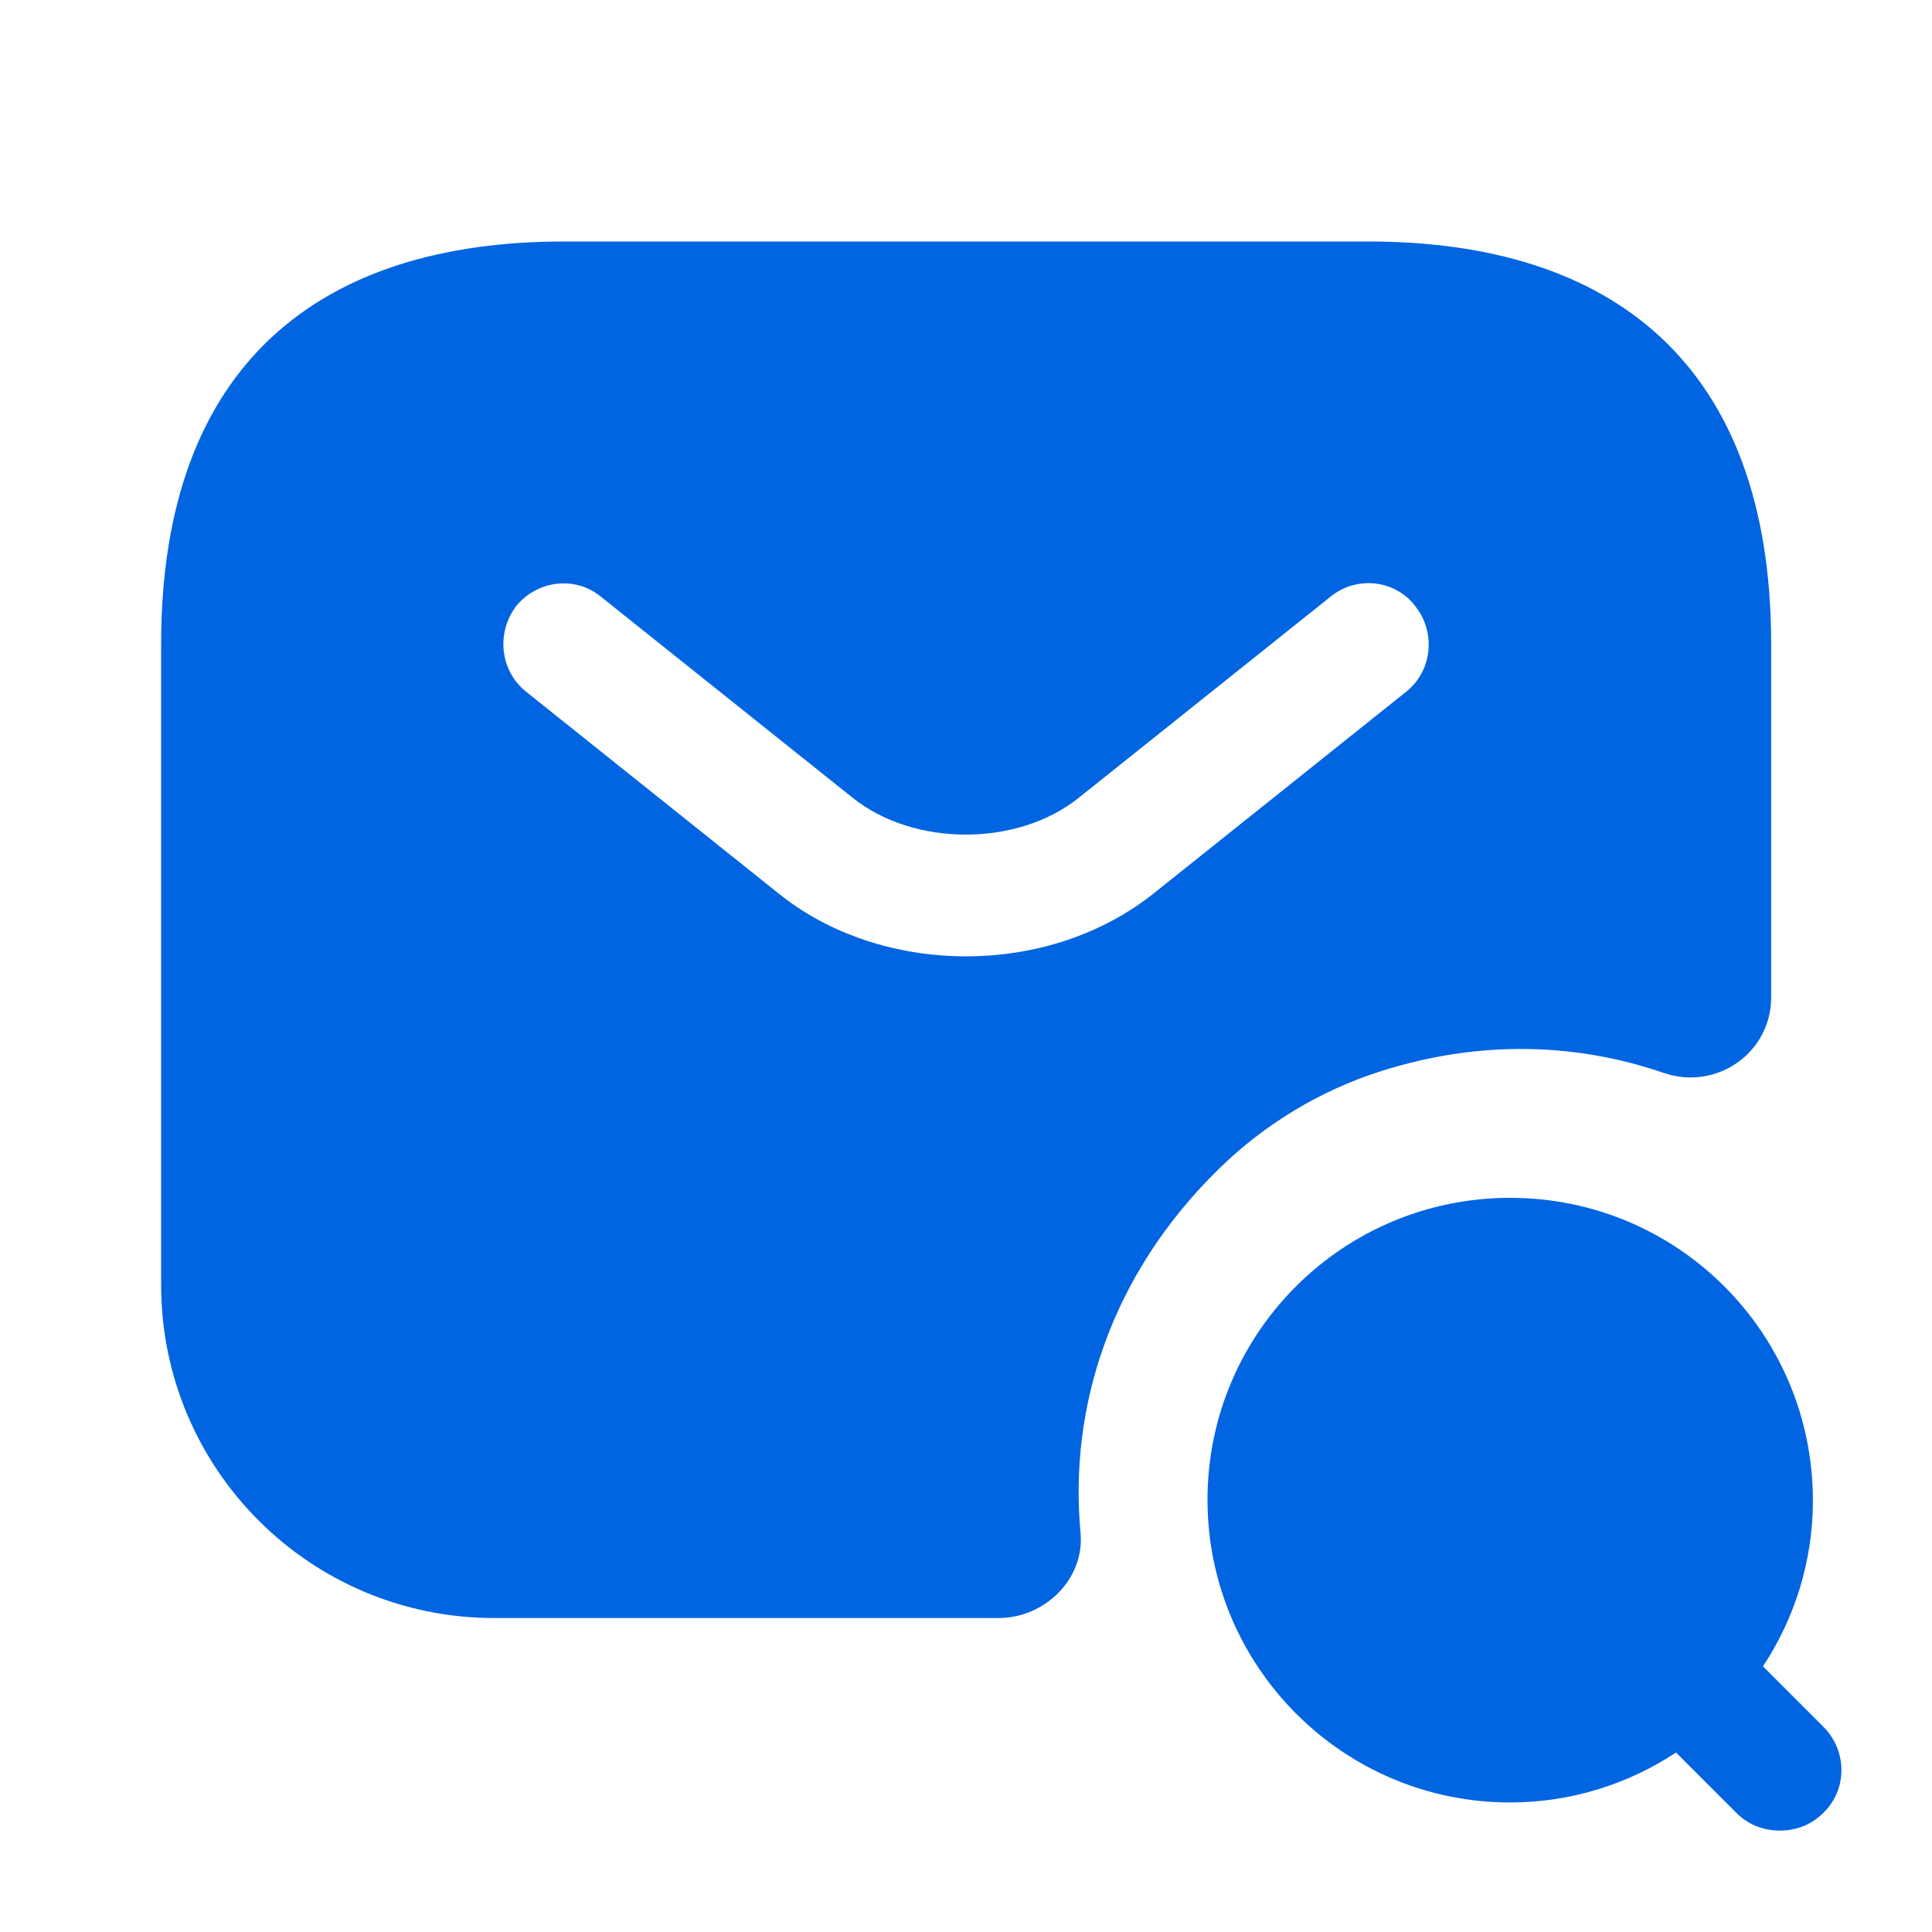 <svg width="20" height="20" viewBox="0 0 20 20" fill="none" xmlns="http://www.w3.org/2000/svg">
<path d="M14.168 2.5H5.835C3.335 2.5 1.668 3.75 1.668 6.667V13.3C1.668 15.208 3.21 16.75 5.118 16.75H10.335C10.818 16.75 11.235 16.342 11.185 15.858C11.068 14.583 11.485 13.208 12.618 12.1C13.085 11.642 13.66 11.292 14.285 11.092C15.326 10.758 16.335 10.8 17.226 11.108C17.768 11.292 18.335 10.9 18.335 10.325V6.667C18.335 3.75 16.668 2.5 14.168 2.5ZM14.56 7.158L11.951 9.242C11.401 9.683 10.701 9.9 10.001 9.9C9.301 9.9 8.593 9.683 8.051 9.242L5.443 7.158C5.176 6.942 5.135 6.55 5.343 6.275C5.56 6.008 5.951 5.958 6.218 6.175L8.826 8.258C9.46 8.767 10.535 8.767 11.168 8.258L13.776 6.175C14.043 5.958 14.443 6 14.651 6.275C14.868 6.55 14.826 6.942 14.56 7.158Z" fill="#0165E1"/>
<path d="M18.875 17.875L18.25 17.25C18.575 16.759 18.767 16.167 18.767 15.534C18.767 13.8 17.367 12.4 15.633 12.4C13.9 12.4 12.5 13.8 12.5 15.525C12.5 17.25 13.9 18.659 15.633 18.659C16.267 18.659 16.858 18.467 17.35 18.142L17.975 18.767C18.1 18.892 18.258 18.95 18.425 18.95C18.592 18.95 18.75 18.892 18.875 18.767C19.125 18.525 19.125 18.125 18.875 17.875Z" fill="#0165E1"/>
</svg>
